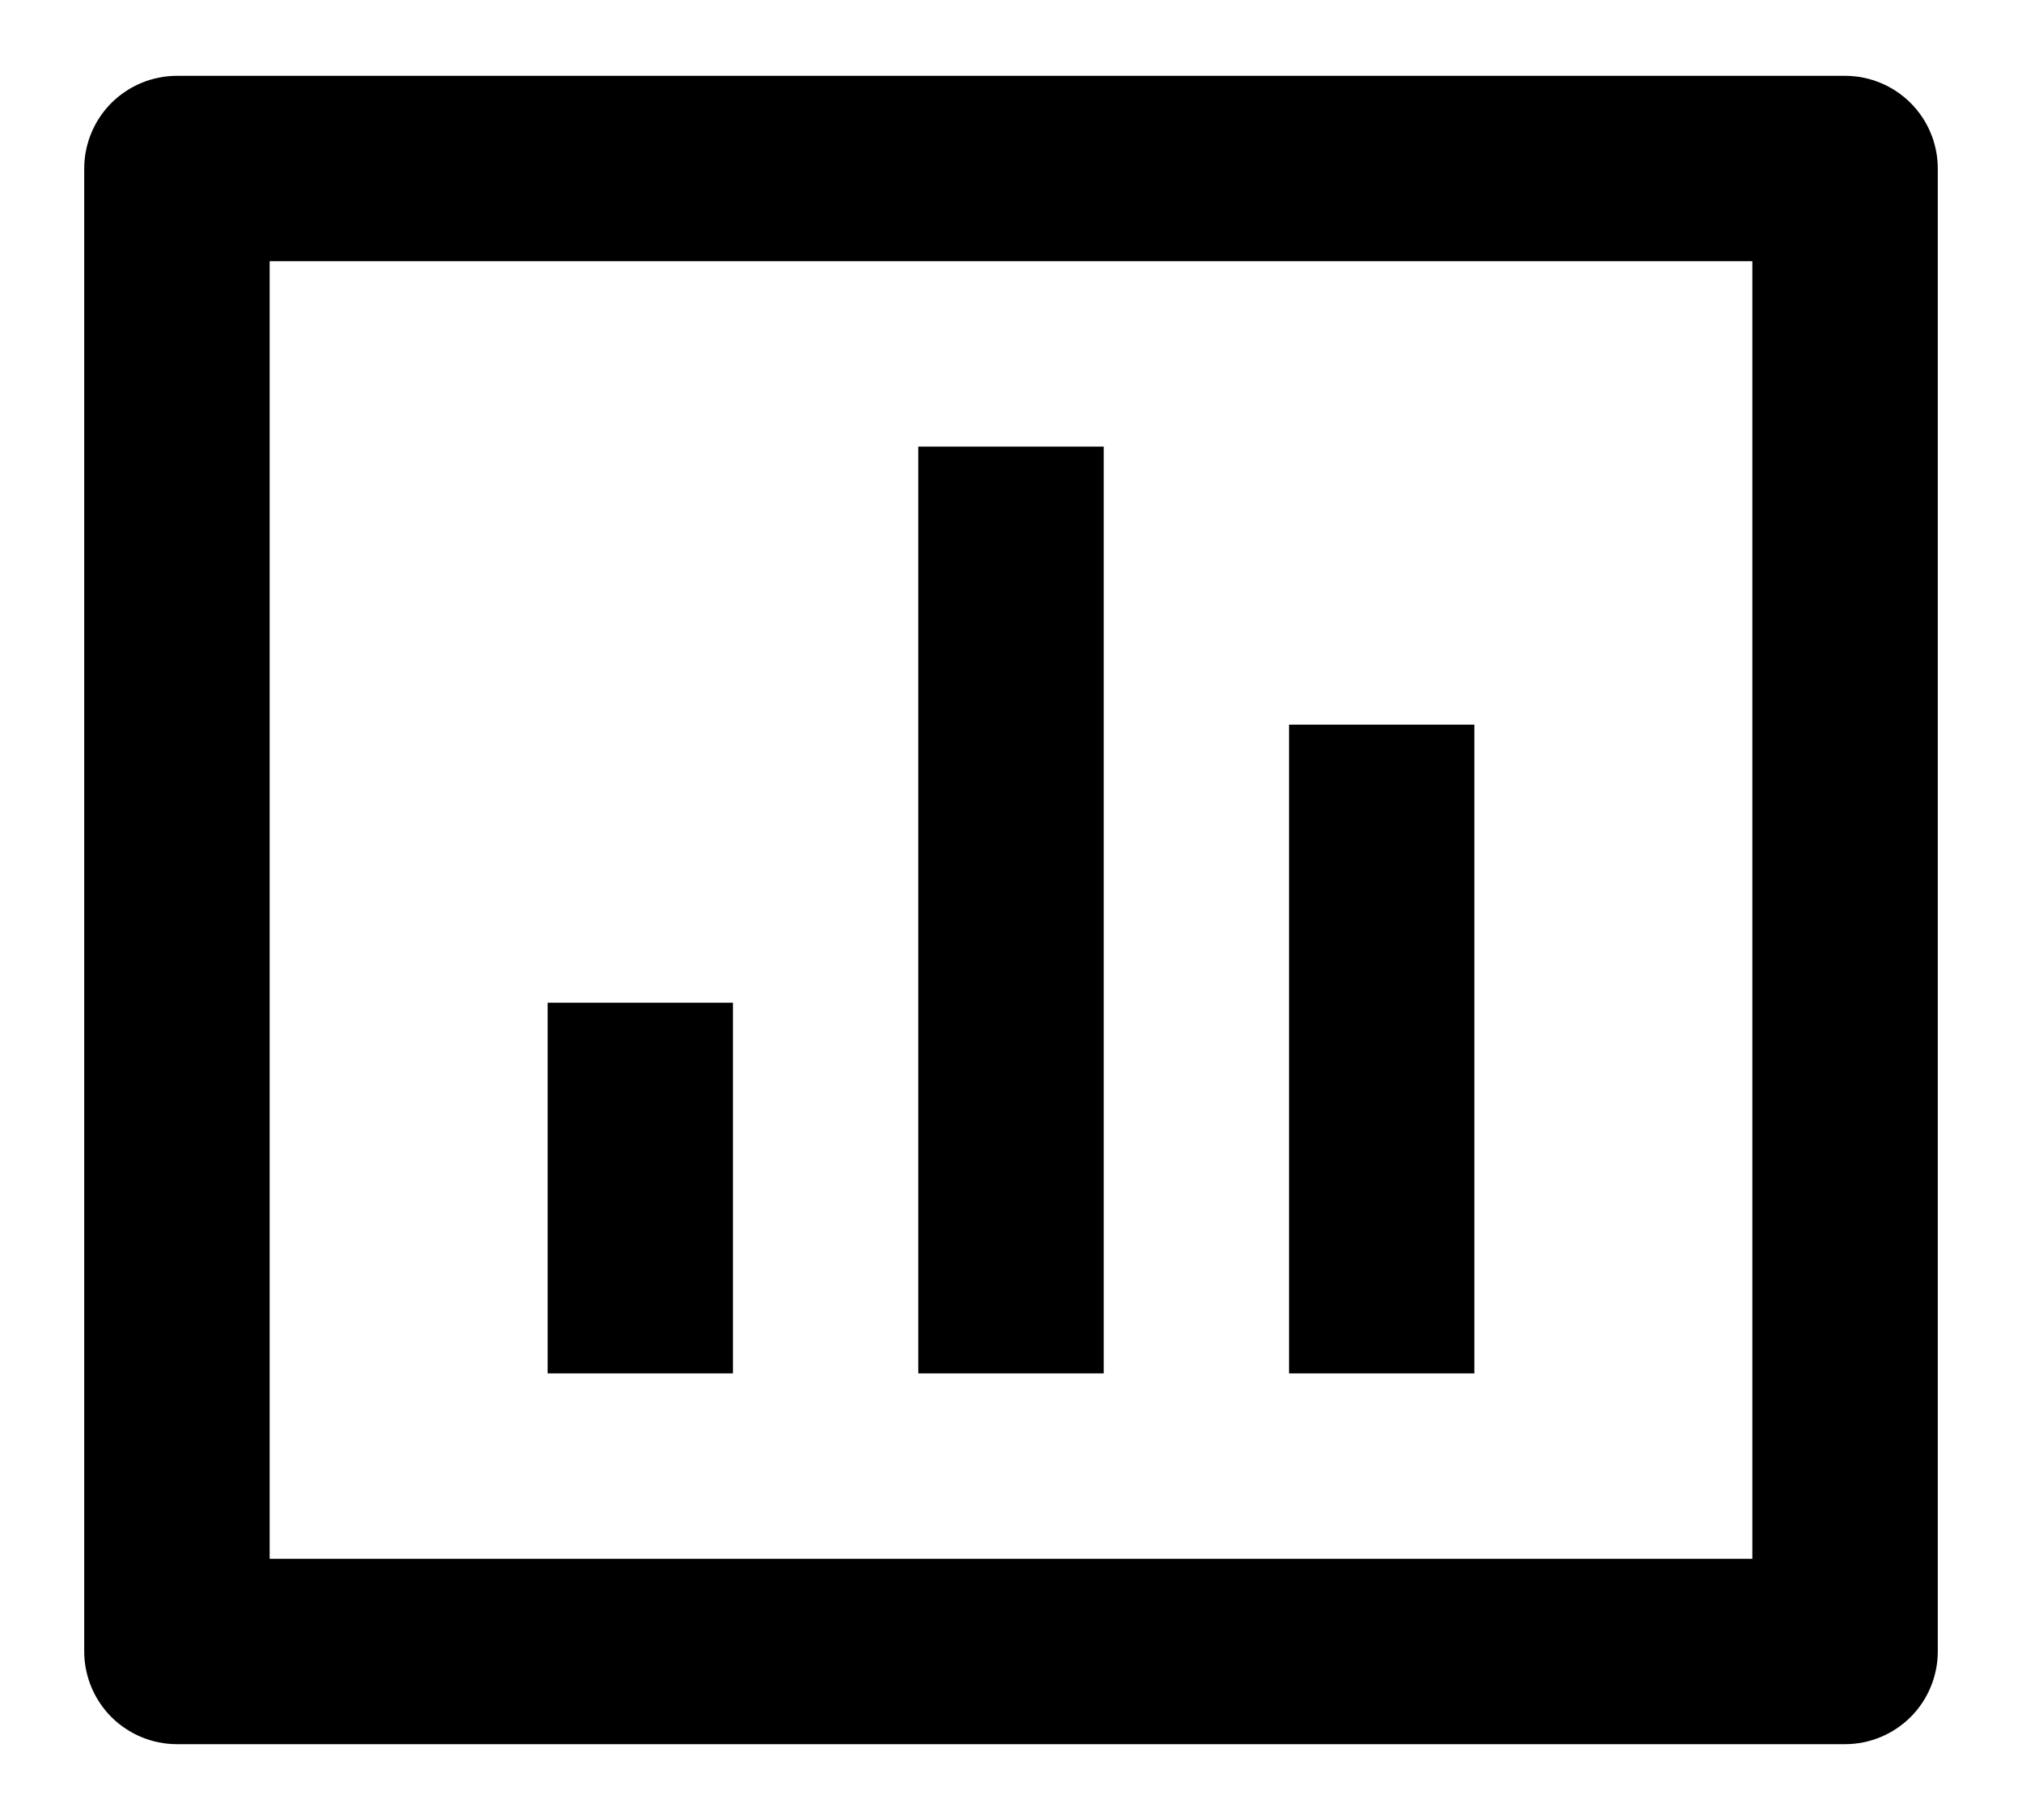 <svg width="20" height="18" viewBox="0 0 20 18" fill="none" xmlns="http://www.w3.org/2000/svg">
    <path d="M1.75 0.75H18.25C18.493 0.75 18.726 0.847 18.898 1.018C19.07 1.19 19.167 1.424 19.167 1.667V16.333C19.167 16.576 19.07 16.81 18.898 16.982C18.726 17.153 18.493 17.25 18.25 17.25H1.75C1.507 17.25 1.274 17.153 1.102 16.982C0.93 16.81 0.833 16.576 0.833 16.333V1.667C0.833 1.424 0.93 1.19 1.102 1.018C1.274 0.847 1.507 0.75 1.75 0.75ZM2.667 2.583V15.417H17.333V2.583H2.667ZM5.417 9.917H7.25V13.583H5.417V9.917ZM9.083 4.417H10.917V13.583H9.083V4.417ZM12.75 7.167H14.583V13.583H12.75V7.167Z"
          fill="currentColor"/>
</svg>

